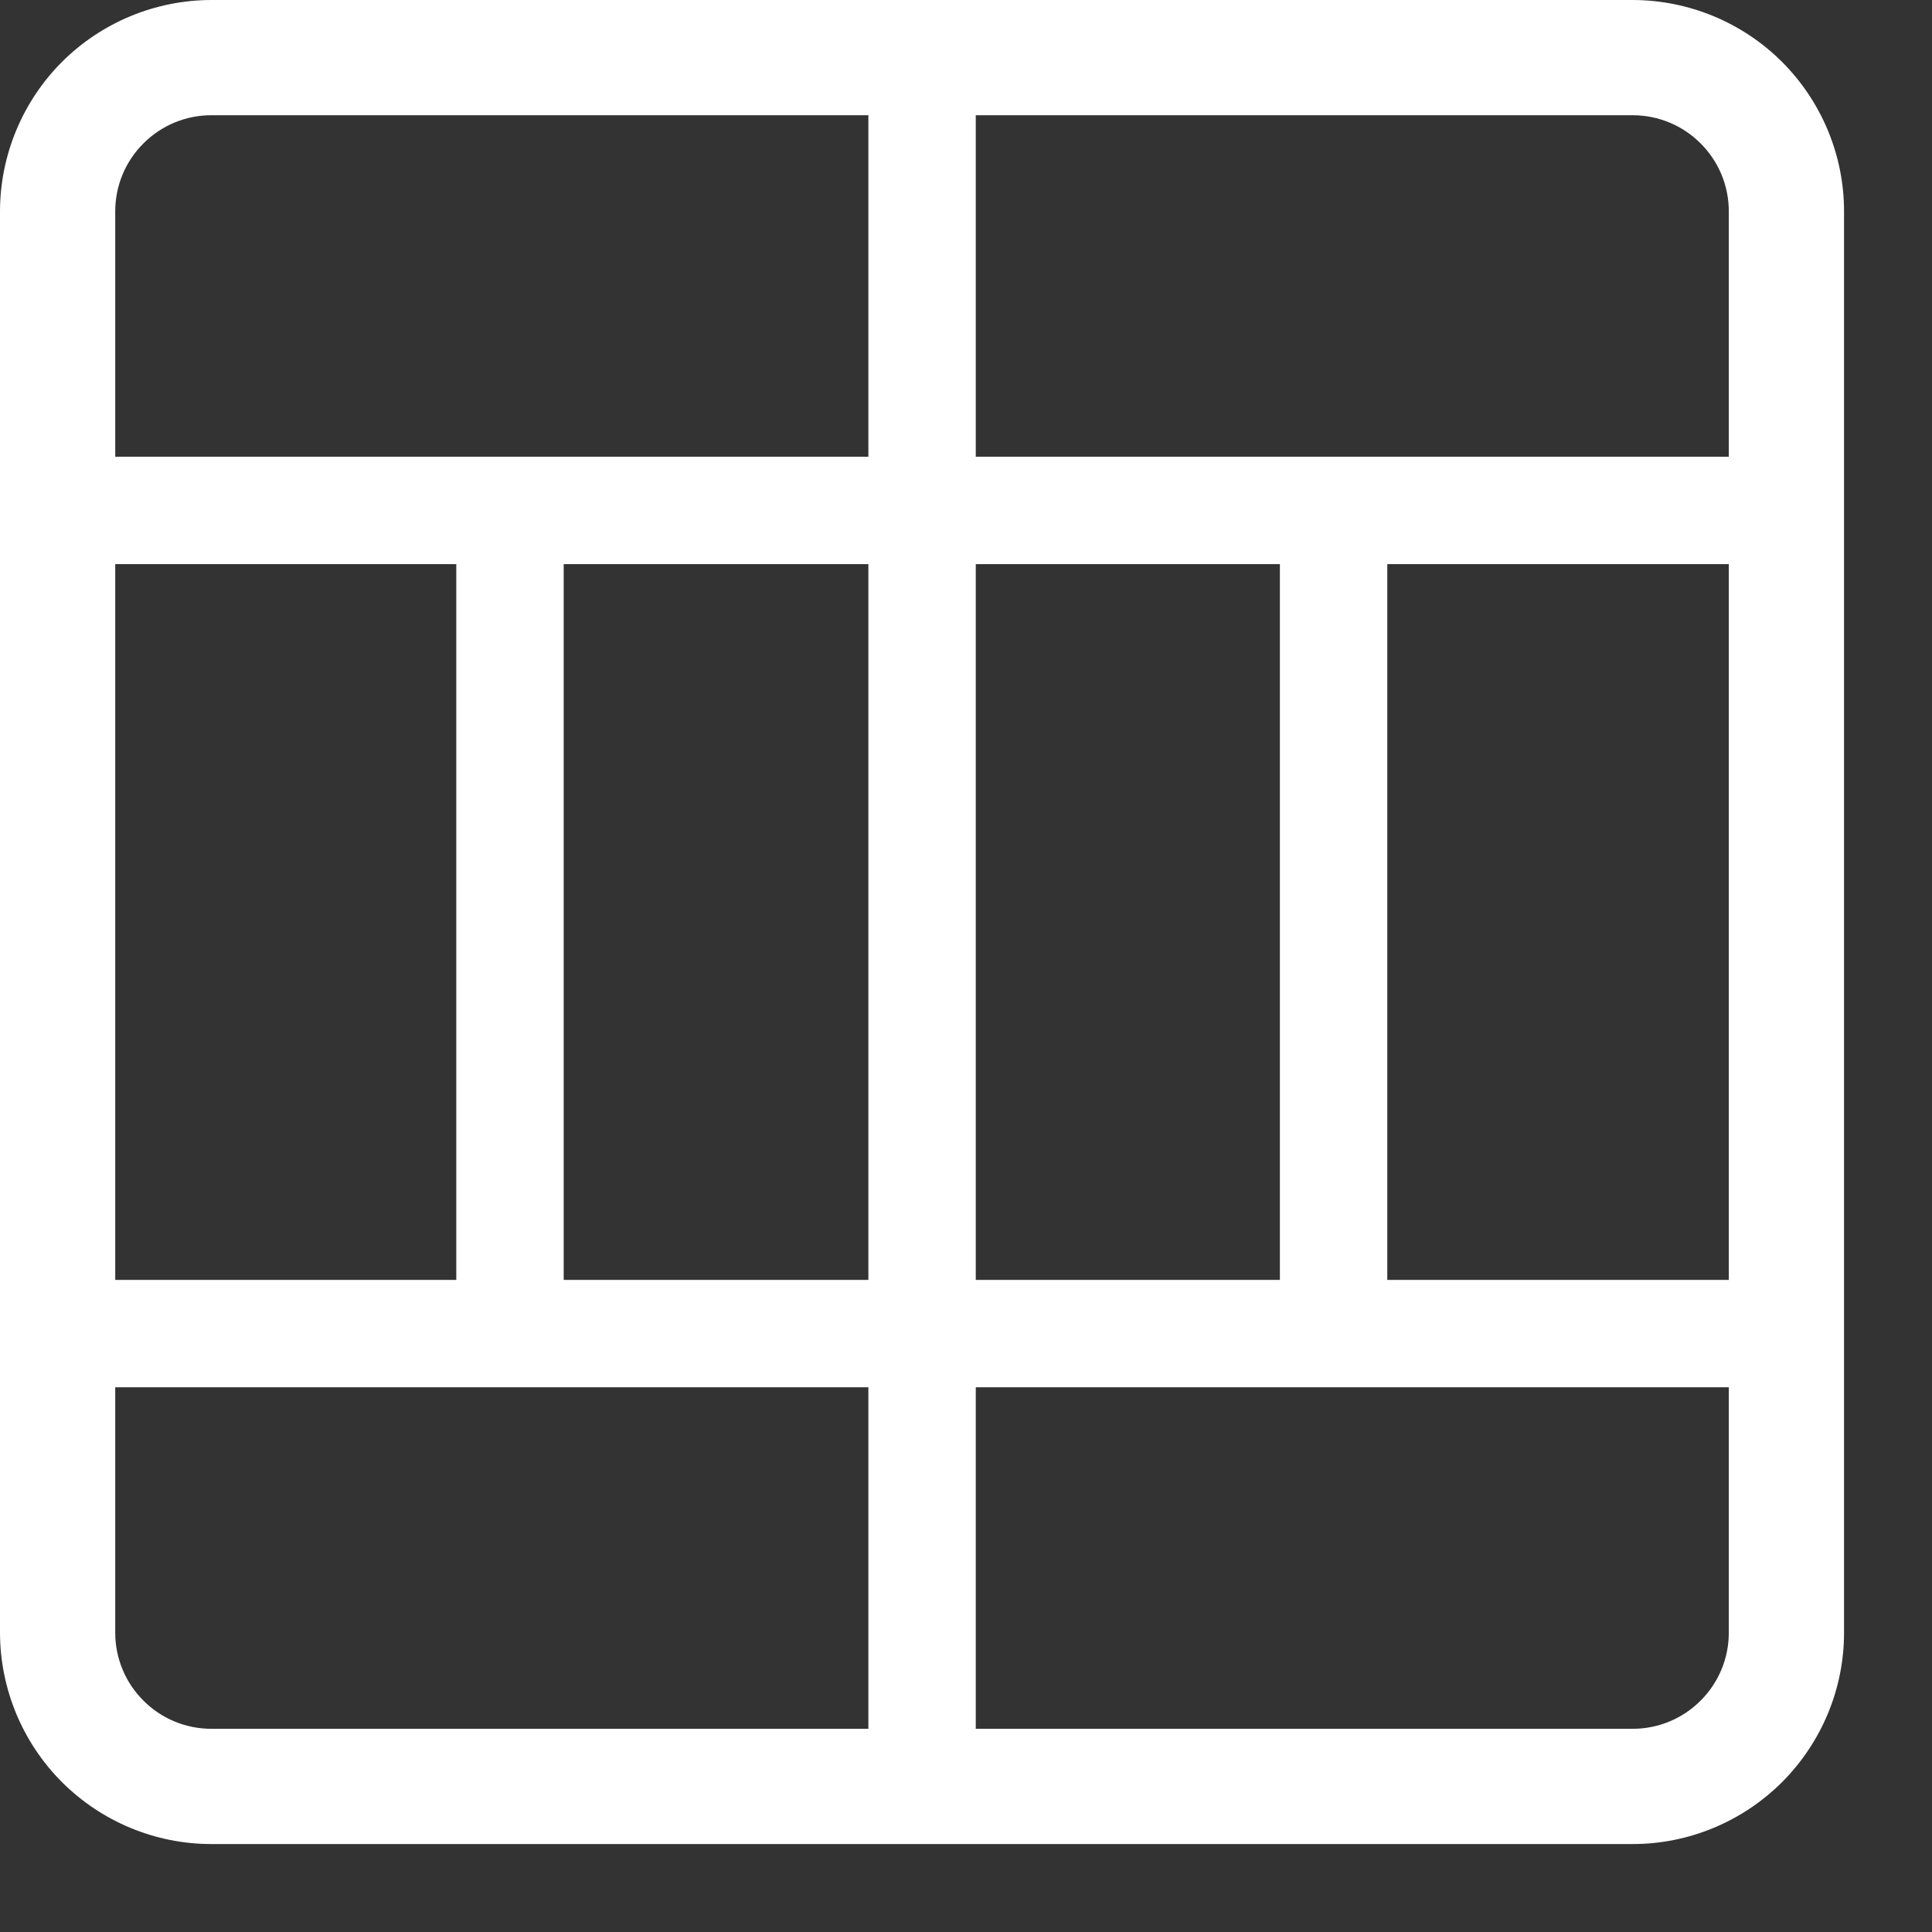 <svg width="17" height="17" viewBox="0 0 17 17" fill="none" xmlns="http://www.w3.org/2000/svg">
<rect x="0" y="0" width="17" height="17" fill="#333333" stroke="none"/>
<g clip-path="url(#clip0_1_48)">
<path d="M4.487 12.049C4.362 12.049 4.242 11.999 4.154 11.911C4.065 11.822 4.015 11.702 4.015 11.577V4.649C4.015 4.524 4.065 4.404 4.153 4.315C4.242 4.226 4.362 4.177 4.487 4.177C4.613 4.177 4.733 4.226 4.822 4.315C4.91 4.404 4.96 4.524 4.96 4.649V11.576C4.96 11.638 4.948 11.7 4.924 11.757C4.901 11.815 4.866 11.867 4.822 11.911C4.778 11.955 4.726 11.989 4.668 12.013C4.611 12.037 4.549 12.049 4.487 12.049V12.049Z" fill="white"/>
<path d="M11.734 12.049C11.609 12.049 11.489 11.999 11.4 11.911C11.312 11.822 11.262 11.702 11.262 11.577V4.649C11.262 4.524 11.312 4.404 11.4 4.315C11.489 4.226 11.609 4.177 11.735 4.177C11.86 4.177 11.98 4.226 12.069 4.315C12.157 4.404 12.207 4.524 12.207 4.649V11.576C12.207 11.701 12.157 11.822 12.069 11.911C11.98 11.999 11.86 12.049 11.734 12.049Z" fill="white"/>
<path d="M8.113 15.671C7.988 15.671 7.868 15.621 7.78 15.533C7.691 15.444 7.641 15.324 7.641 15.199V1.028C7.641 0.903 7.691 0.782 7.779 0.694C7.868 0.605 7.988 0.555 8.114 0.555C8.239 0.555 8.359 0.605 8.448 0.694C8.536 0.782 8.586 0.903 8.586 1.028V15.198C8.586 15.323 8.536 15.444 8.447 15.533C8.359 15.621 8.238 15.671 8.113 15.671Z" fill="white"/>
<path d="M14.367 16.226H1.859C1.366 16.226 0.894 16.029 0.545 15.681C0.197 15.332 0.001 14.86 0 14.367L0 1.859C0.001 1.366 0.197 0.894 0.545 0.545C0.894 0.197 1.366 0.001 1.859 0L14.367 0C14.86 0.001 15.332 0.197 15.681 0.545C16.029 0.894 16.226 1.366 16.226 1.859V14.367C16.226 14.86 16.029 15.332 15.681 15.681C15.332 16.029 14.86 16.226 14.367 16.226V16.226ZM1.859 1.014C1.635 1.014 1.42 1.103 1.262 1.262C1.103 1.42 1.014 1.635 1.014 1.859V14.367C1.014 14.591 1.103 14.806 1.262 14.964C1.42 15.123 1.635 15.212 1.859 15.212H14.367C14.591 15.212 14.806 15.123 14.964 14.964C15.123 14.806 15.212 14.591 15.212 14.367V1.859C15.212 1.635 15.123 1.42 14.964 1.262C14.806 1.103 14.591 1.014 14.367 1.014H1.859Z" fill="white"/>
<path d="M15.198 12.207H1.028C0.903 12.207 0.782 12.157 0.694 12.069C0.605 11.98 0.555 11.86 0.555 11.735C0.555 11.609 0.605 11.489 0.694 11.4C0.782 11.312 0.903 11.262 1.028 11.262H15.198C15.323 11.262 15.444 11.312 15.532 11.4C15.621 11.489 15.671 11.609 15.671 11.735C15.671 11.86 15.621 11.98 15.532 12.069C15.444 12.157 15.323 12.207 15.198 12.207V12.207Z" fill="white"/>
<path d="M15.198 4.964H1.028C0.903 4.964 0.782 4.914 0.694 4.826C0.605 4.737 0.555 4.617 0.555 4.491C0.555 4.366 0.605 4.246 0.694 4.157C0.782 4.069 0.903 4.019 1.028 4.019H15.198C15.323 4.019 15.444 4.069 15.532 4.157C15.621 4.246 15.671 4.366 15.671 4.491C15.671 4.617 15.621 4.737 15.532 4.826C15.444 4.914 15.323 4.964 15.198 4.964V4.964Z" fill="white"/>
</g>
<defs>
<clipPath id="clip0_1_48">
<rect width="16.226" height="16.226" fill="white"/>
</clipPath>
</defs>
</svg>
